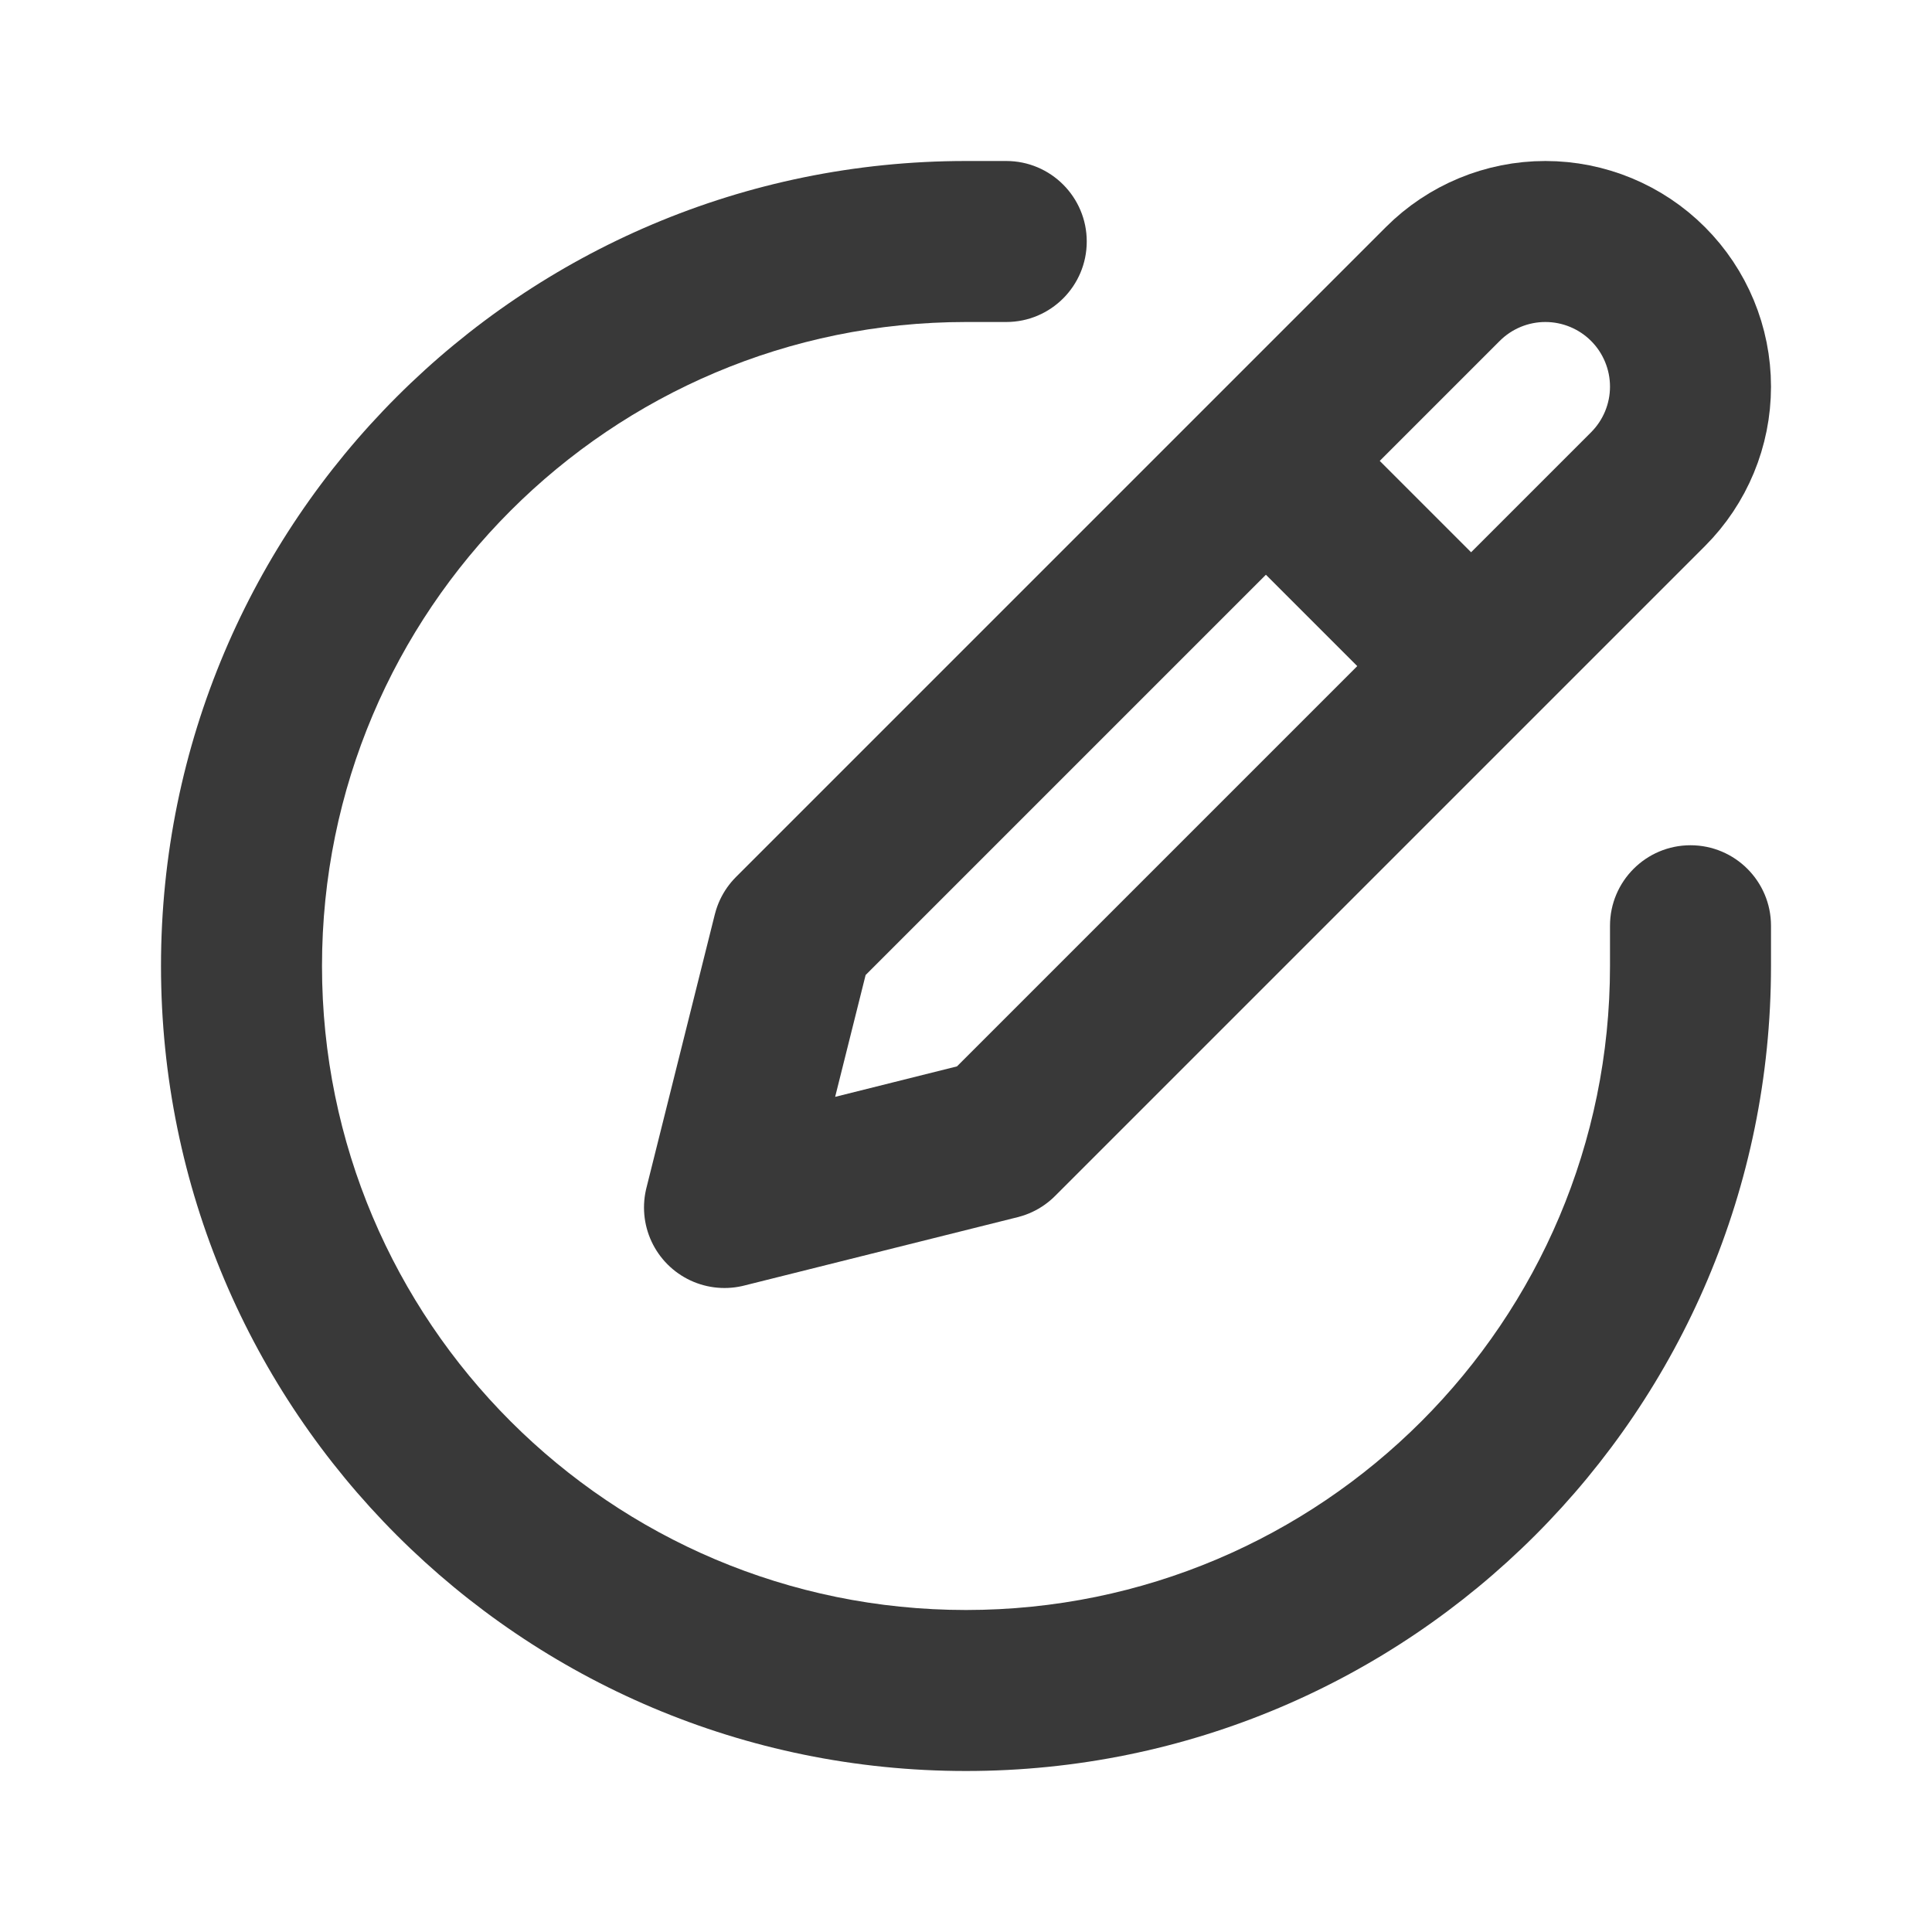 <svg width="24" height="24" viewBox="0 0 24 24" fill="none" xmlns="http://www.w3.org/2000/svg">
<path d="M17.923 3.528C18.261 3.19 18.719 3 19.197 3C19.675 3 20.134 3.19 20.472 3.528C20.81 3.866 21 4.325 21 4.803C21 5.281 20.81 5.739 20.472 6.077L12.399 14.15L9 15L9.85 11.601L17.923 3.528Z" stroke="#393939" stroke-width="2" stroke-linecap="round" stroke-linejoin="round"/>
<path d="M16 6L18 8" stroke="#393939" stroke-width="2" stroke-linecap="round" stroke-linejoin="round"/>
<path d="M12.5 4C13.052 4 13.5 3.552 13.5 3C13.5 2.448 13.052 2 12.5 2V4ZM22 11.5C22 10.948 21.552 10.5 21 10.5C20.448 10.5 20 10.948 20 11.5H22ZM12 4H12.5V2H12V4ZM20 11.5V12H22V11.5H20ZM12 20C7.582 20 4 16.418 4 12H2C2 17.523 6.477 22 12 22V20ZM12 22C17.523 22 22 17.523 22 12H20C20 16.418 16.418 20 12 20V22ZM4 12C4 7.582 7.582 4 12 4V2C6.477 2 2 6.477 2 12H4Z" fill="#393939"/>
</svg>
